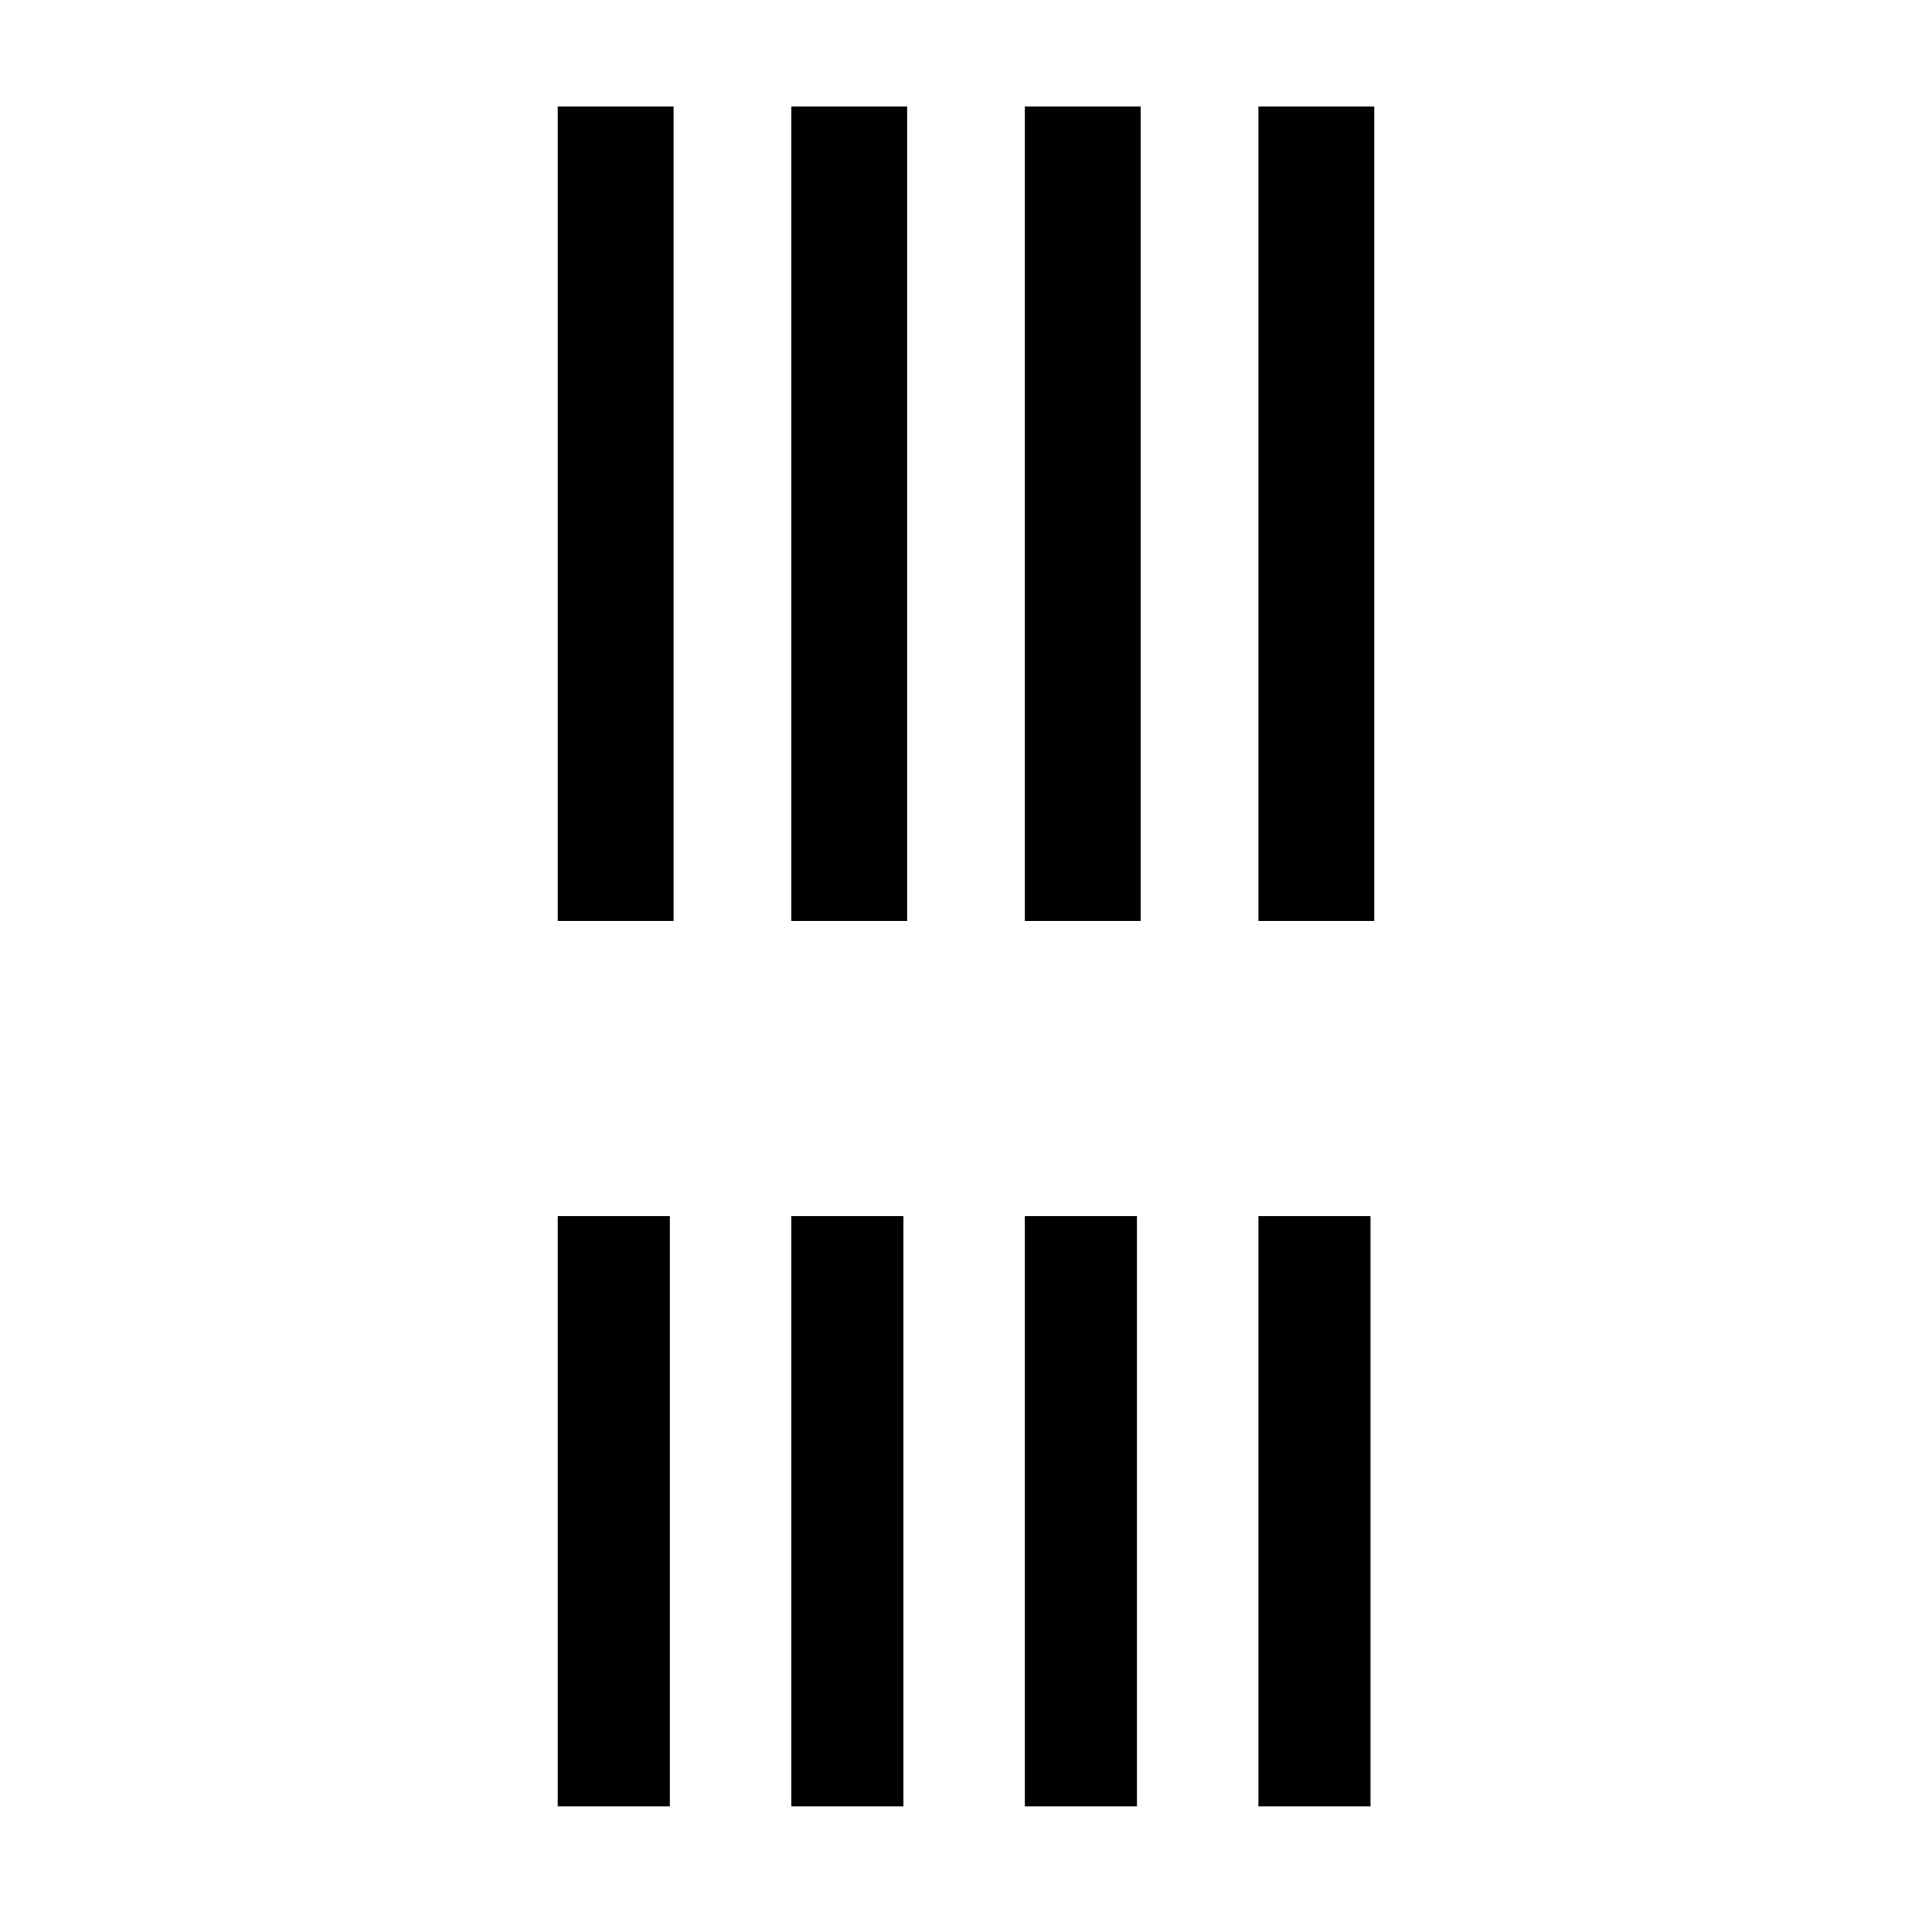 <?xml version="1.0" encoding="UTF-8" standalone="no"?>
<svg
   xmlns:dc="http://purl.org/dc/elements/1.1/"
   xmlns:cc="http://creativecommons.org/ns#"
   xmlns:rdf="http://www.w3.org/1999/02/22-rdf-syntax-ns#"
   xmlns:svg="http://www.w3.org/2000/svg"
   xmlns="http://www.w3.org/2000/svg"
   id="svg6"
   viewBox="-10 0 1034 1024"
   version="1.1">
  <defs
     id="defs10" />
  <g
     style="fill:#000000;fill-opacity:1"
     id="g4"
     transform="matrix(1,0,0,-1,-4.5,819)">
    <path
       style="fill:#000000;fill-opacity:1"
       id="path2"
       d="m 293,762 h 62 V 326 h -62 z m 0,-594 h 60 v -316 h -60 z m 125,594 h 62 V 326 h -62 z m 0,-594 h 60 v -316 h -60 z m 125,594 h 62 V 326 h -62 z m 0,-594 h 60 v -316 h -60 z m 125,594 h 62 V 326 h -62 z m 0,-594 h 60 v -316 h -60 z" />
  </g>
</svg>
